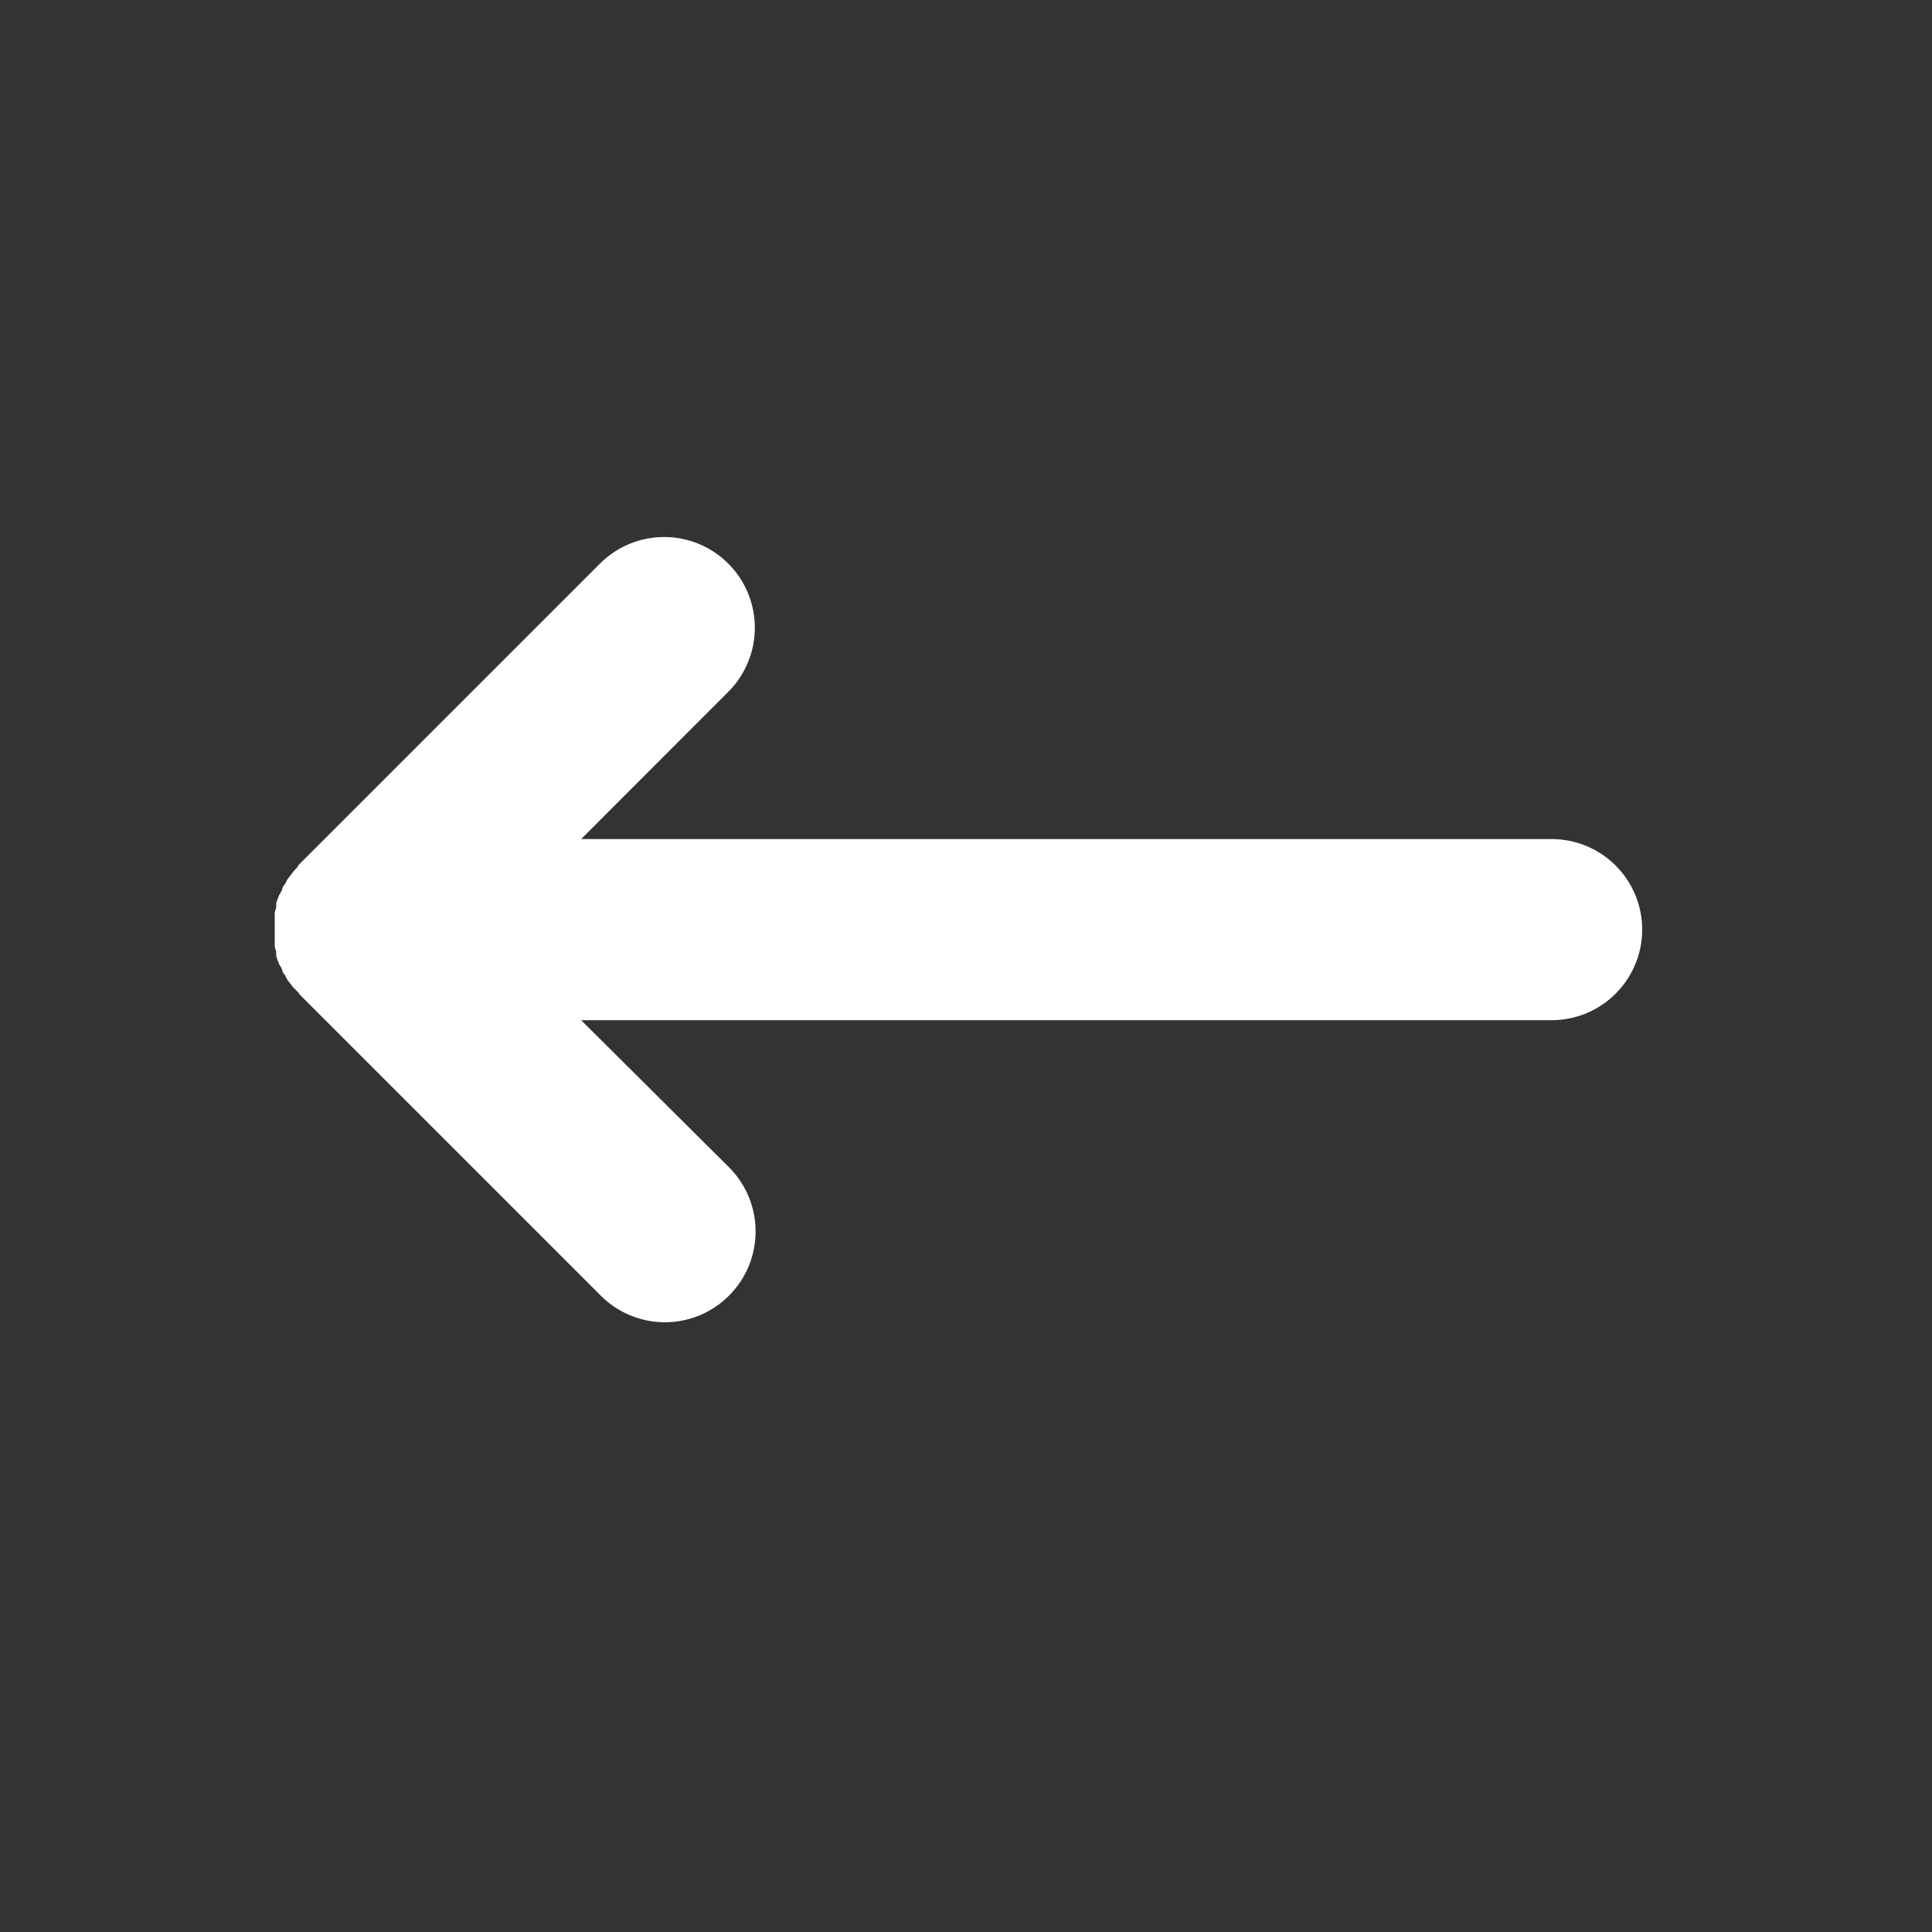 <svg width="20" height="20" viewBox="0 0 20 20" fill="none" xmlns="http://www.w3.org/2000/svg">
<rect x="0" y="0" width="20" height="20" fill="#333333" stroke="none"/>
<g id="ph:sort-ascending-bold">
<path id="Vector" d="M6.211 5.834L3.086 8.959L3.086 8.967L3.031 9.03L3.008 9.061L2.977 9.1L2.953 9.147L2.93 9.178L2.914 9.225L2.891 9.264L2.875 9.303L2.859 9.35L2.859 9.397L2.844 9.444L2.844 9.803L2.859 9.85L2.859 9.897L2.875 9.944L2.891 9.983L2.914 10.022L2.93 10.069L2.953 10.1L2.977 10.147L3.008 10.186L3.031 10.217L3.094 10.28L3.094 10.287L6.219 13.412C6.395 13.589 6.634 13.688 6.883 13.688C7.132 13.688 7.371 13.589 7.547 13.412C7.723 13.236 7.822 12.997 7.822 12.748C7.822 12.499 7.723 12.26 7.547 12.084L6.016 10.561L16.062 10.561C16.311 10.561 16.55 10.462 16.725 10.286C16.901 10.111 17 9.872 17 9.623C17 9.375 16.901 9.136 16.725 8.96C16.55 8.785 16.311 8.686 16.062 8.686L6.016 8.686L7.539 7.162C7.715 6.986 7.814 6.747 7.814 6.498C7.814 6.249 7.715 6.01 7.539 5.834C7.363 5.658 7.124 5.559 6.875 5.559C6.626 5.559 6.387 5.658 6.211 5.834Z" fill="white"/>
</g>
</svg>

